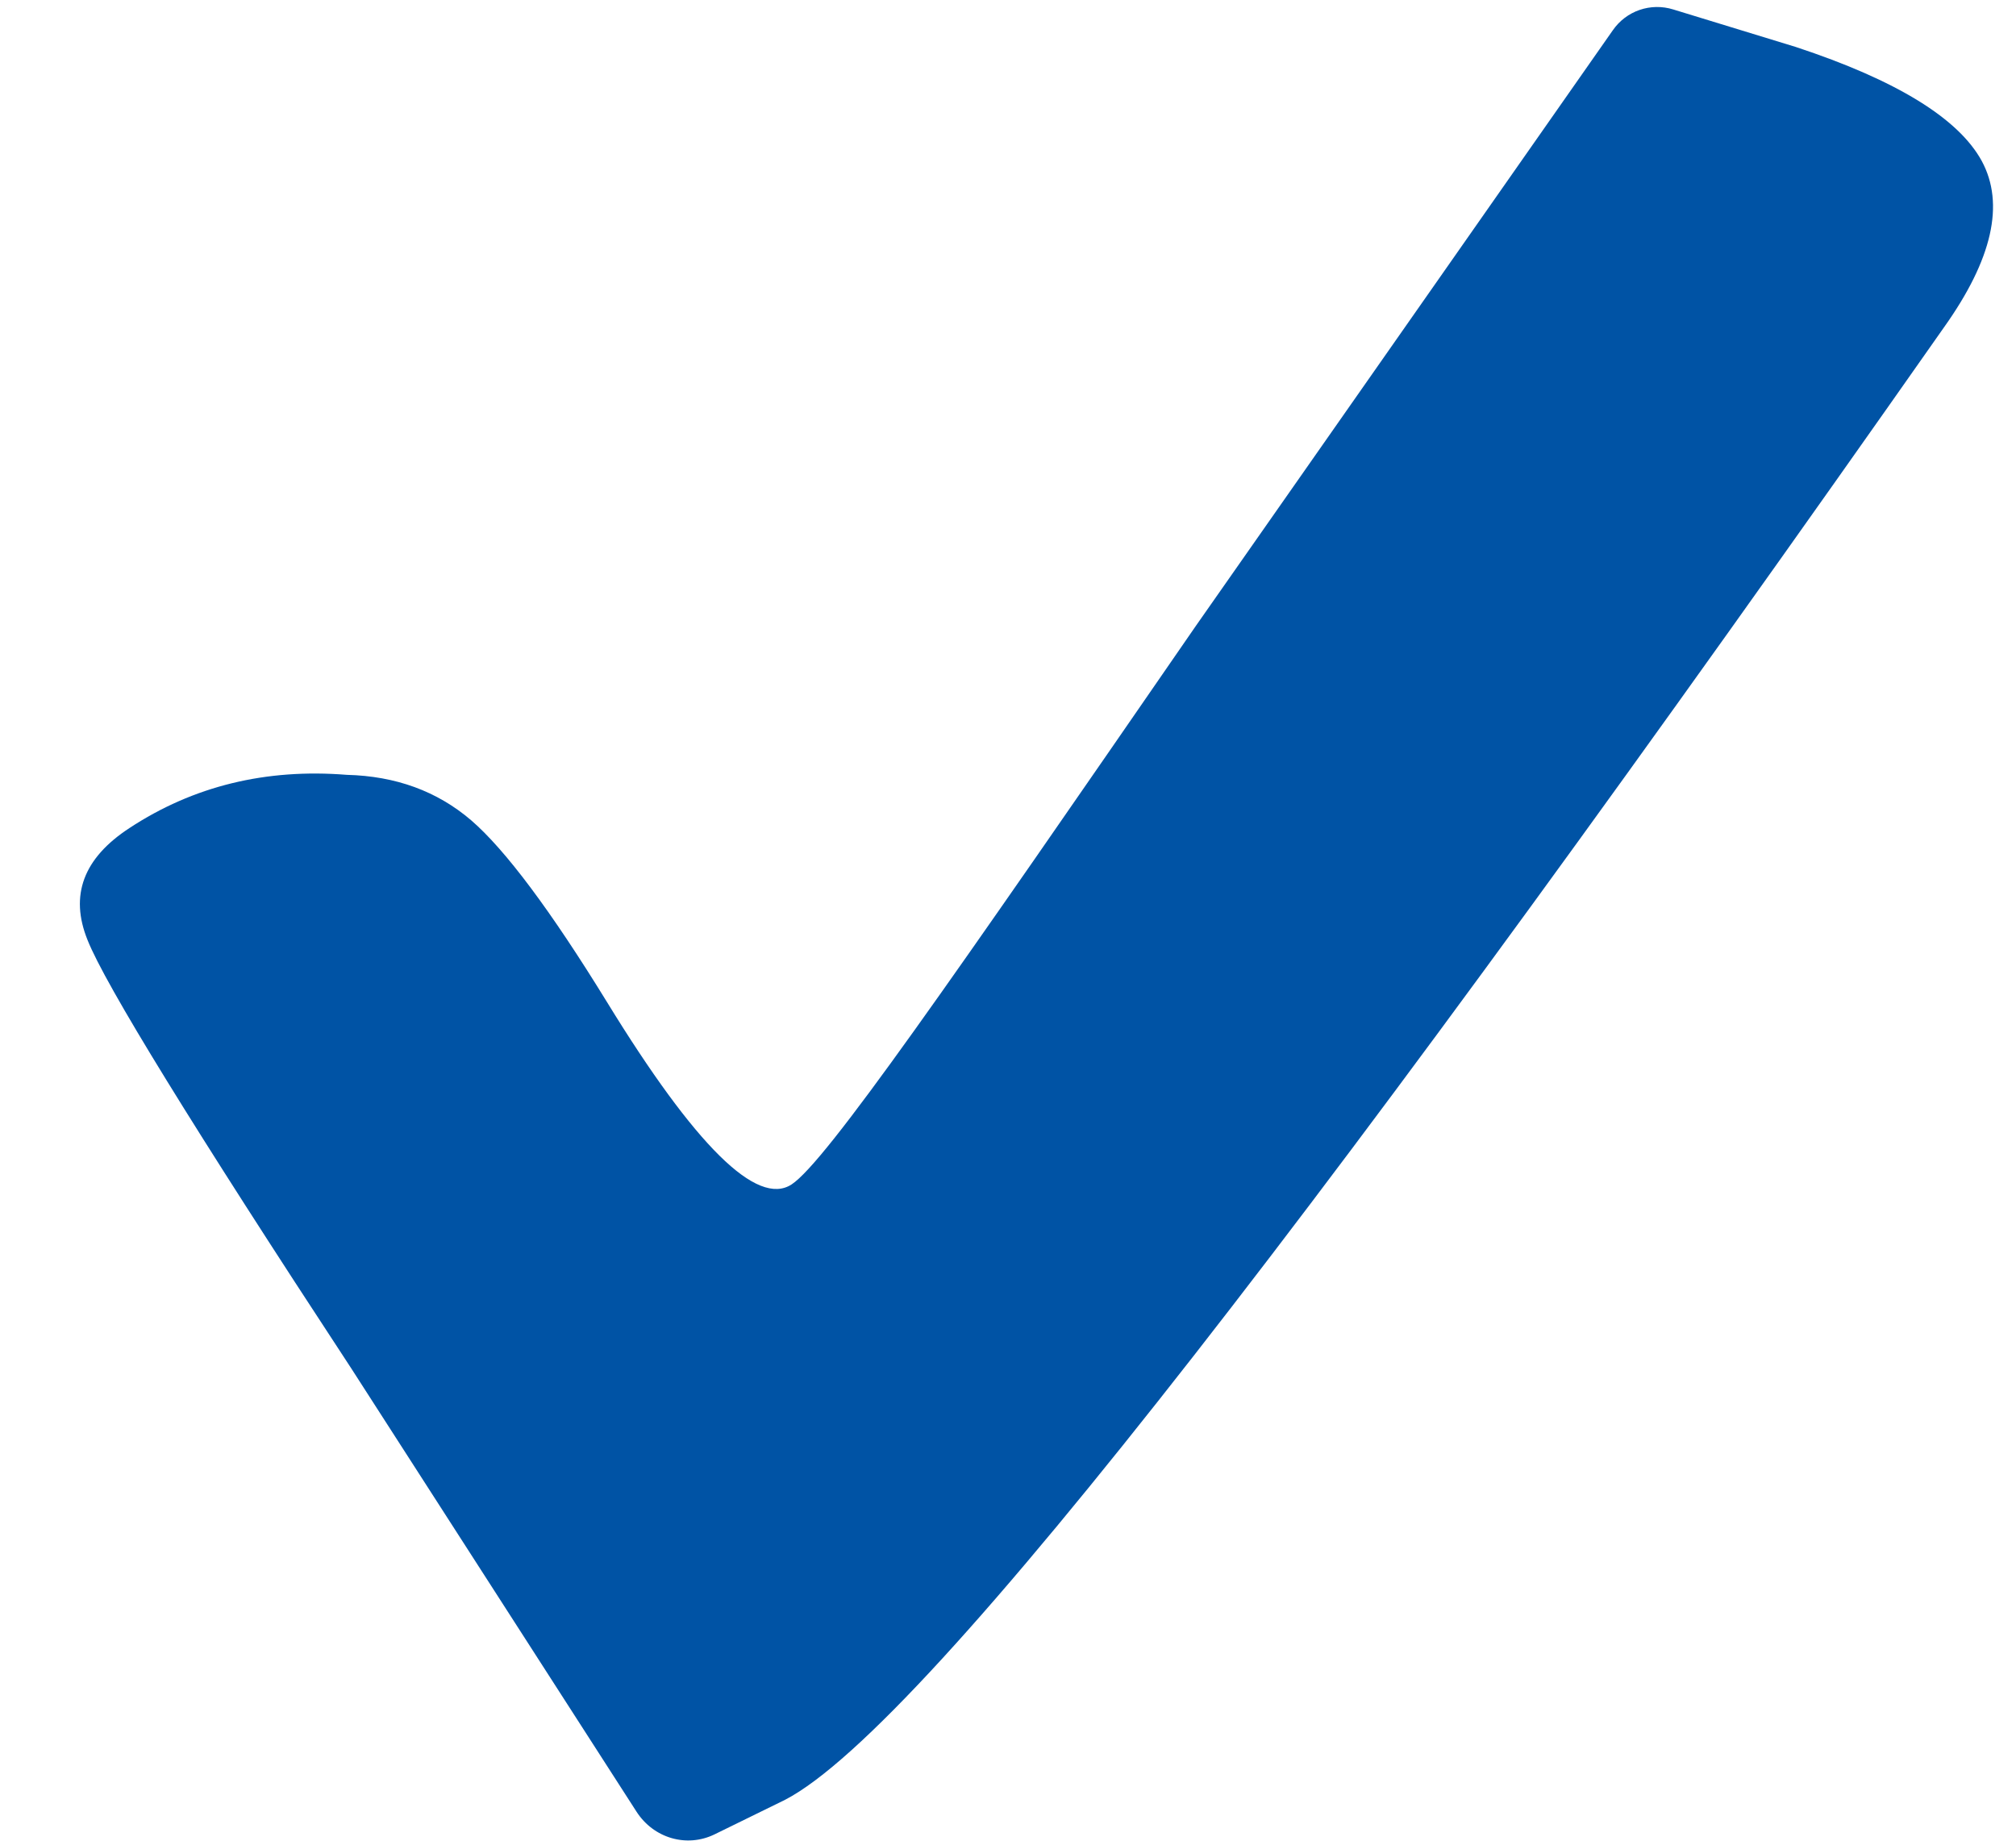 <?xml version="1.0" encoding="UTF-8"?>
<svg width="23px" height="21px" viewBox="0 0 23 21" version="1.1" xmlns="http://www.w3.org/2000/svg" xmlns:xlink="http://www.w3.org/1999/xlink">
    <!-- Generator: Sketch 57.1 (83088) - https://sketch.com -->
    <title>CHECK</title>
    <desc>Created with Sketch.</desc>
    <g id="PDPs-+-Homepage" stroke="none" stroke-width="1" fill="none" fill-rule="evenodd">
        <g id="PDP-—-Probiotic-v1" transform="translate(-231, -2975)" fill="#0053A5">
            <g id="008_PERFECT-FOR" transform="translate(0, 2835)">
                <g id="CHECK-LIST" transform="translate(231.911, 140.08)">
                    <path d="M3.046,8.76 C3.604,8.774 4.076,8.946 4.465,9.279 C4.852,9.613 5.369,10.303 6.015,11.354 C7.023,12.997 7.727,13.689 8.12,13.433 C8.512,13.176 9.923,11.132 12.732,7.061 L17.488,0.267 C17.643,0.042 17.922,-0.052 18.179,0.028 L19.577,0.456 C20.726,0.835 21.433,1.271 21.698,1.756 C21.963,2.246 21.819,2.879 21.27,3.651 C14.439,13.387 9.68,19.608 8.045,20.454 L7.241,20.848 C6.924,21.002 6.548,20.893 6.352,20.591 L3.096,15.531 C1.292,12.783 0.289,11.152 0.088,10.645 C-0.119,10.134 0.041,9.71 0.566,9.367 C1.295,8.888 2.123,8.686 3.046,8.76" id="CHECK"></path>
                </g>
            </g>
        </g>
    </g>
</svg>